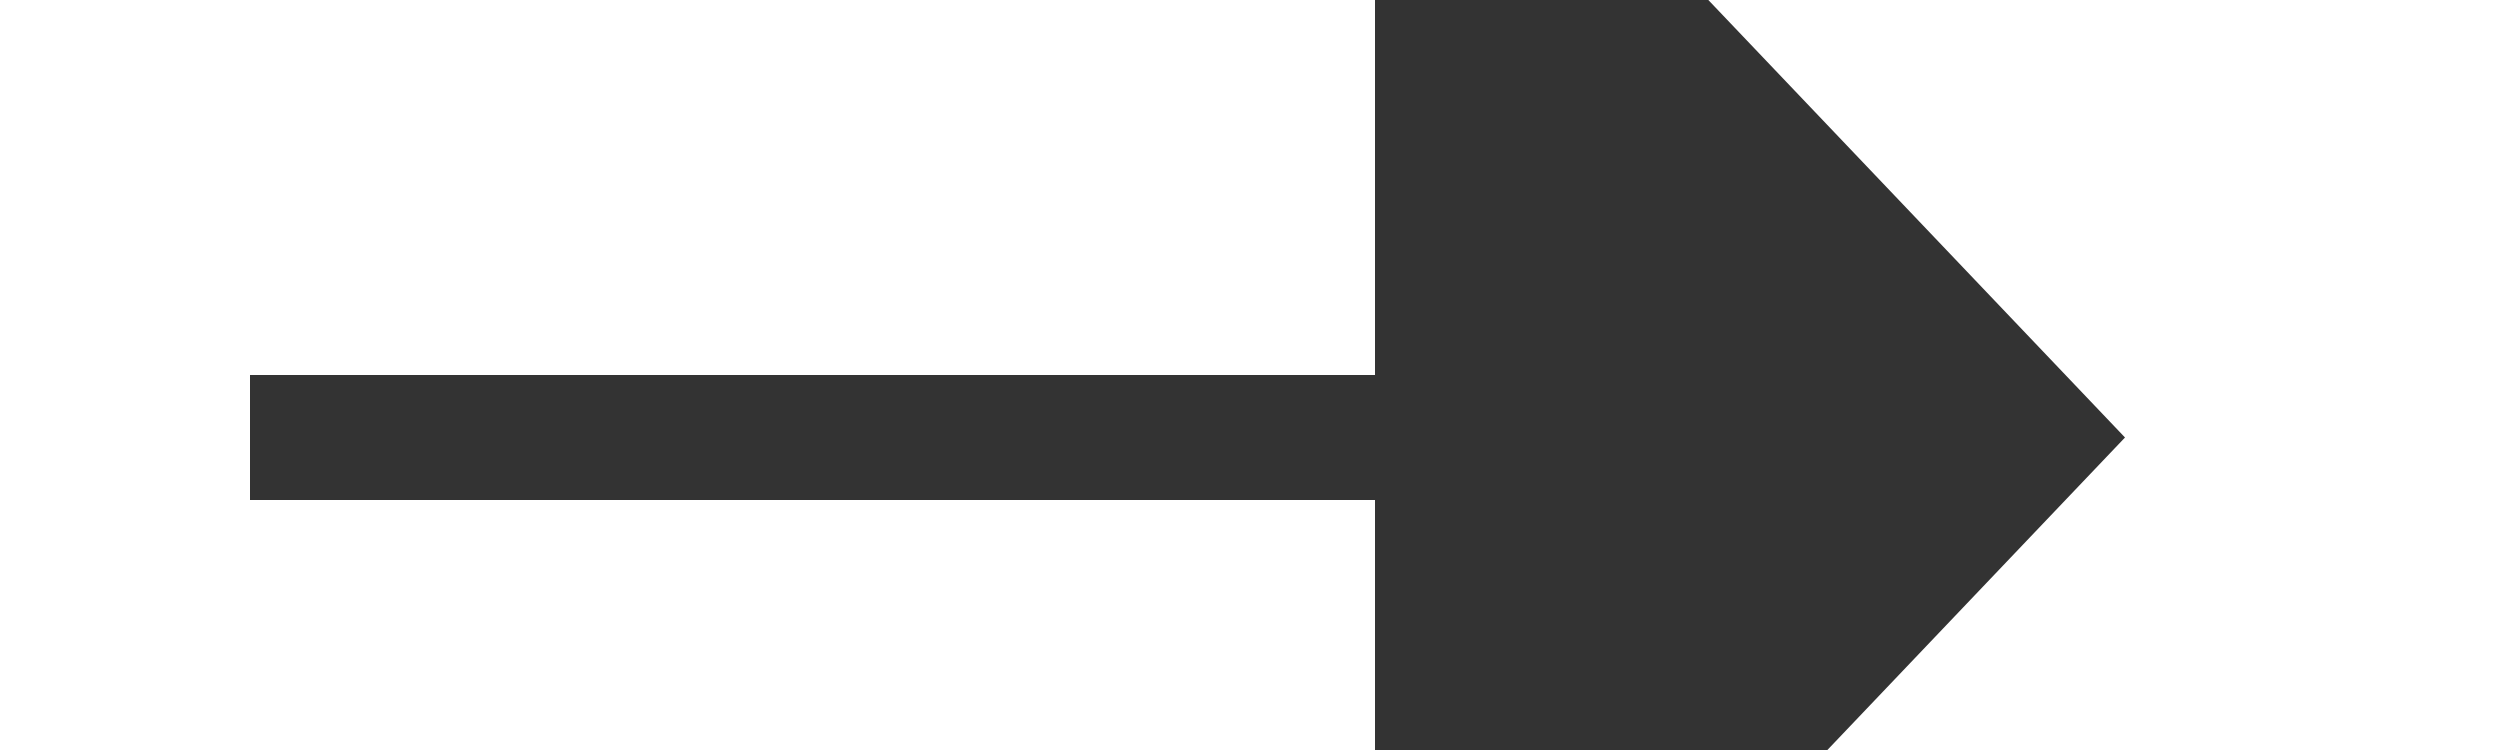 ﻿<?xml version="1.0" encoding="utf-8"?>
<svg version="1.1" xmlns:xlink="http://www.w3.org/1999/xlink" width="20px" height="6px" preserveAspectRatio="xMinYMid meet" viewBox="1134 1069  20 4" xmlns="http://www.w3.org/2000/svg">
  <path d="M 1145 1077.8  L 1151 1071.5  L 1145 1065.2  L 1145 1077.8  Z " fill-rule="nonzero" fill="#333333" stroke="none" />
  <path d="M 1136 1071.5  L 1146 1071.5  " stroke-width="1" stroke="#333333" fill="none" />
</svg>